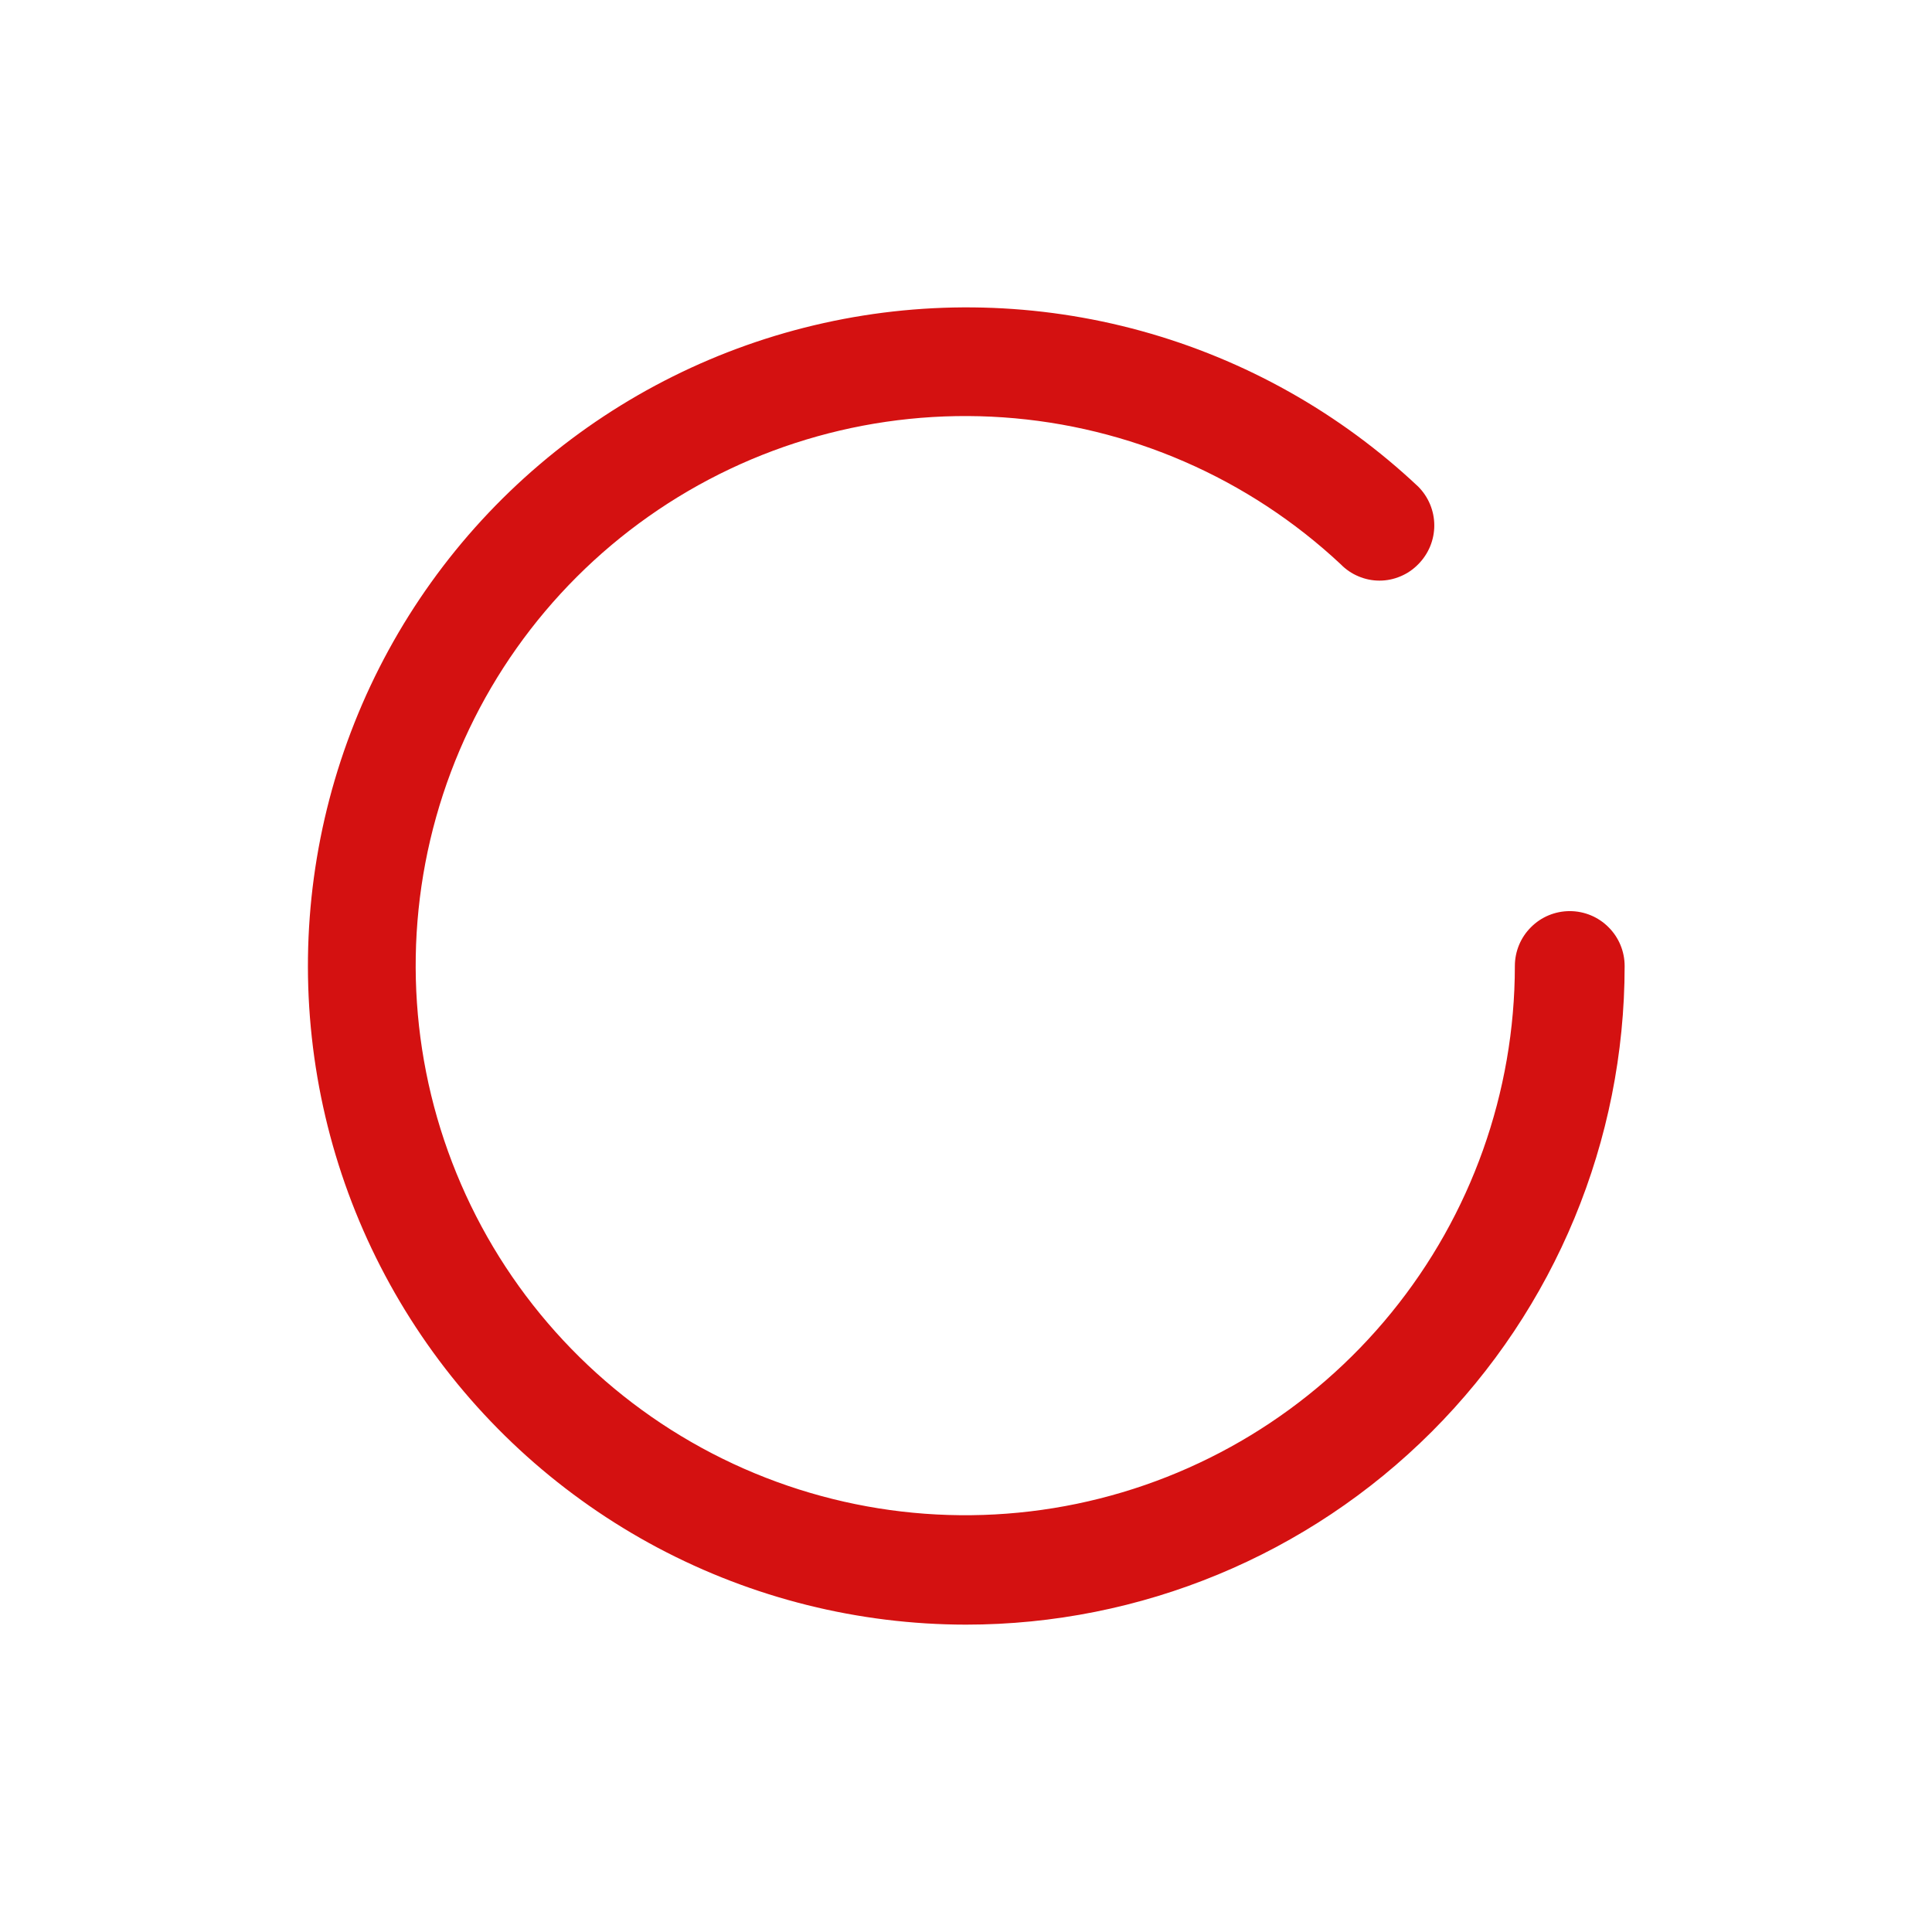 <svg width="100px" height="100px" viewBox="-1.2 -1.2 26.40 26.40" fill="none" xmlns="http://www.w3.org/2000/svg"><g id="SVGRepo_bgCarrier" stroke-width="0"></g><g id="SVGRepo_tracerCarrier" stroke-linecap="round" stroke-linejoin="round"></g><g id="SVGRepo_iconCarrier"> <path d="M12 21C10.532 20.999 9.086 20.638 7.789 19.95C6.492 19.261 5.383 18.266 4.559 17.051C3.734 15.835 3.22 14.437 3.061 12.977C2.901 11.517 3.102 10.041 3.644 8.676C4.186 7.311 5.054 6.1 6.172 5.148C7.29 4.196 8.624 3.532 10.058 3.214C11.491 2.896 12.981 2.933 14.397 3.323C15.812 3.713 17.111 4.443 18.18 5.45C18.32 5.591 18.399 5.781 18.399 5.98C18.399 6.179 18.32 6.369 18.18 6.51C18.111 6.581 18.029 6.637 17.938 6.675C17.847 6.714 17.749 6.734 17.65 6.734C17.551 6.734 17.453 6.714 17.362 6.675C17.271 6.637 17.189 6.581 17.12 6.51C15.859 5.331 14.23 4.622 12.508 4.503C10.786 4.384 9.075 4.862 7.664 5.856C6.252 6.851 5.227 8.301 4.76 9.963C4.293 11.626 4.413 13.398 5.1 14.982C5.786 16.566 6.998 17.865 8.53 18.66C10.063 19.456 11.822 19.699 13.513 19.349C15.203 18.999 16.722 18.077 17.812 16.738C18.903 15.4 19.499 13.726 19.5 12C19.5 11.801 19.579 11.61 19.72 11.47C19.86 11.329 20.051 11.25 20.25 11.25C20.449 11.25 20.64 11.329 20.78 11.47C20.921 11.61 21 11.801 21 12C21 14.387 20.052 16.676 18.364 18.364C16.676 20.052 14.387 21 12 21Z" fill="#d41111"></path> </g></svg>